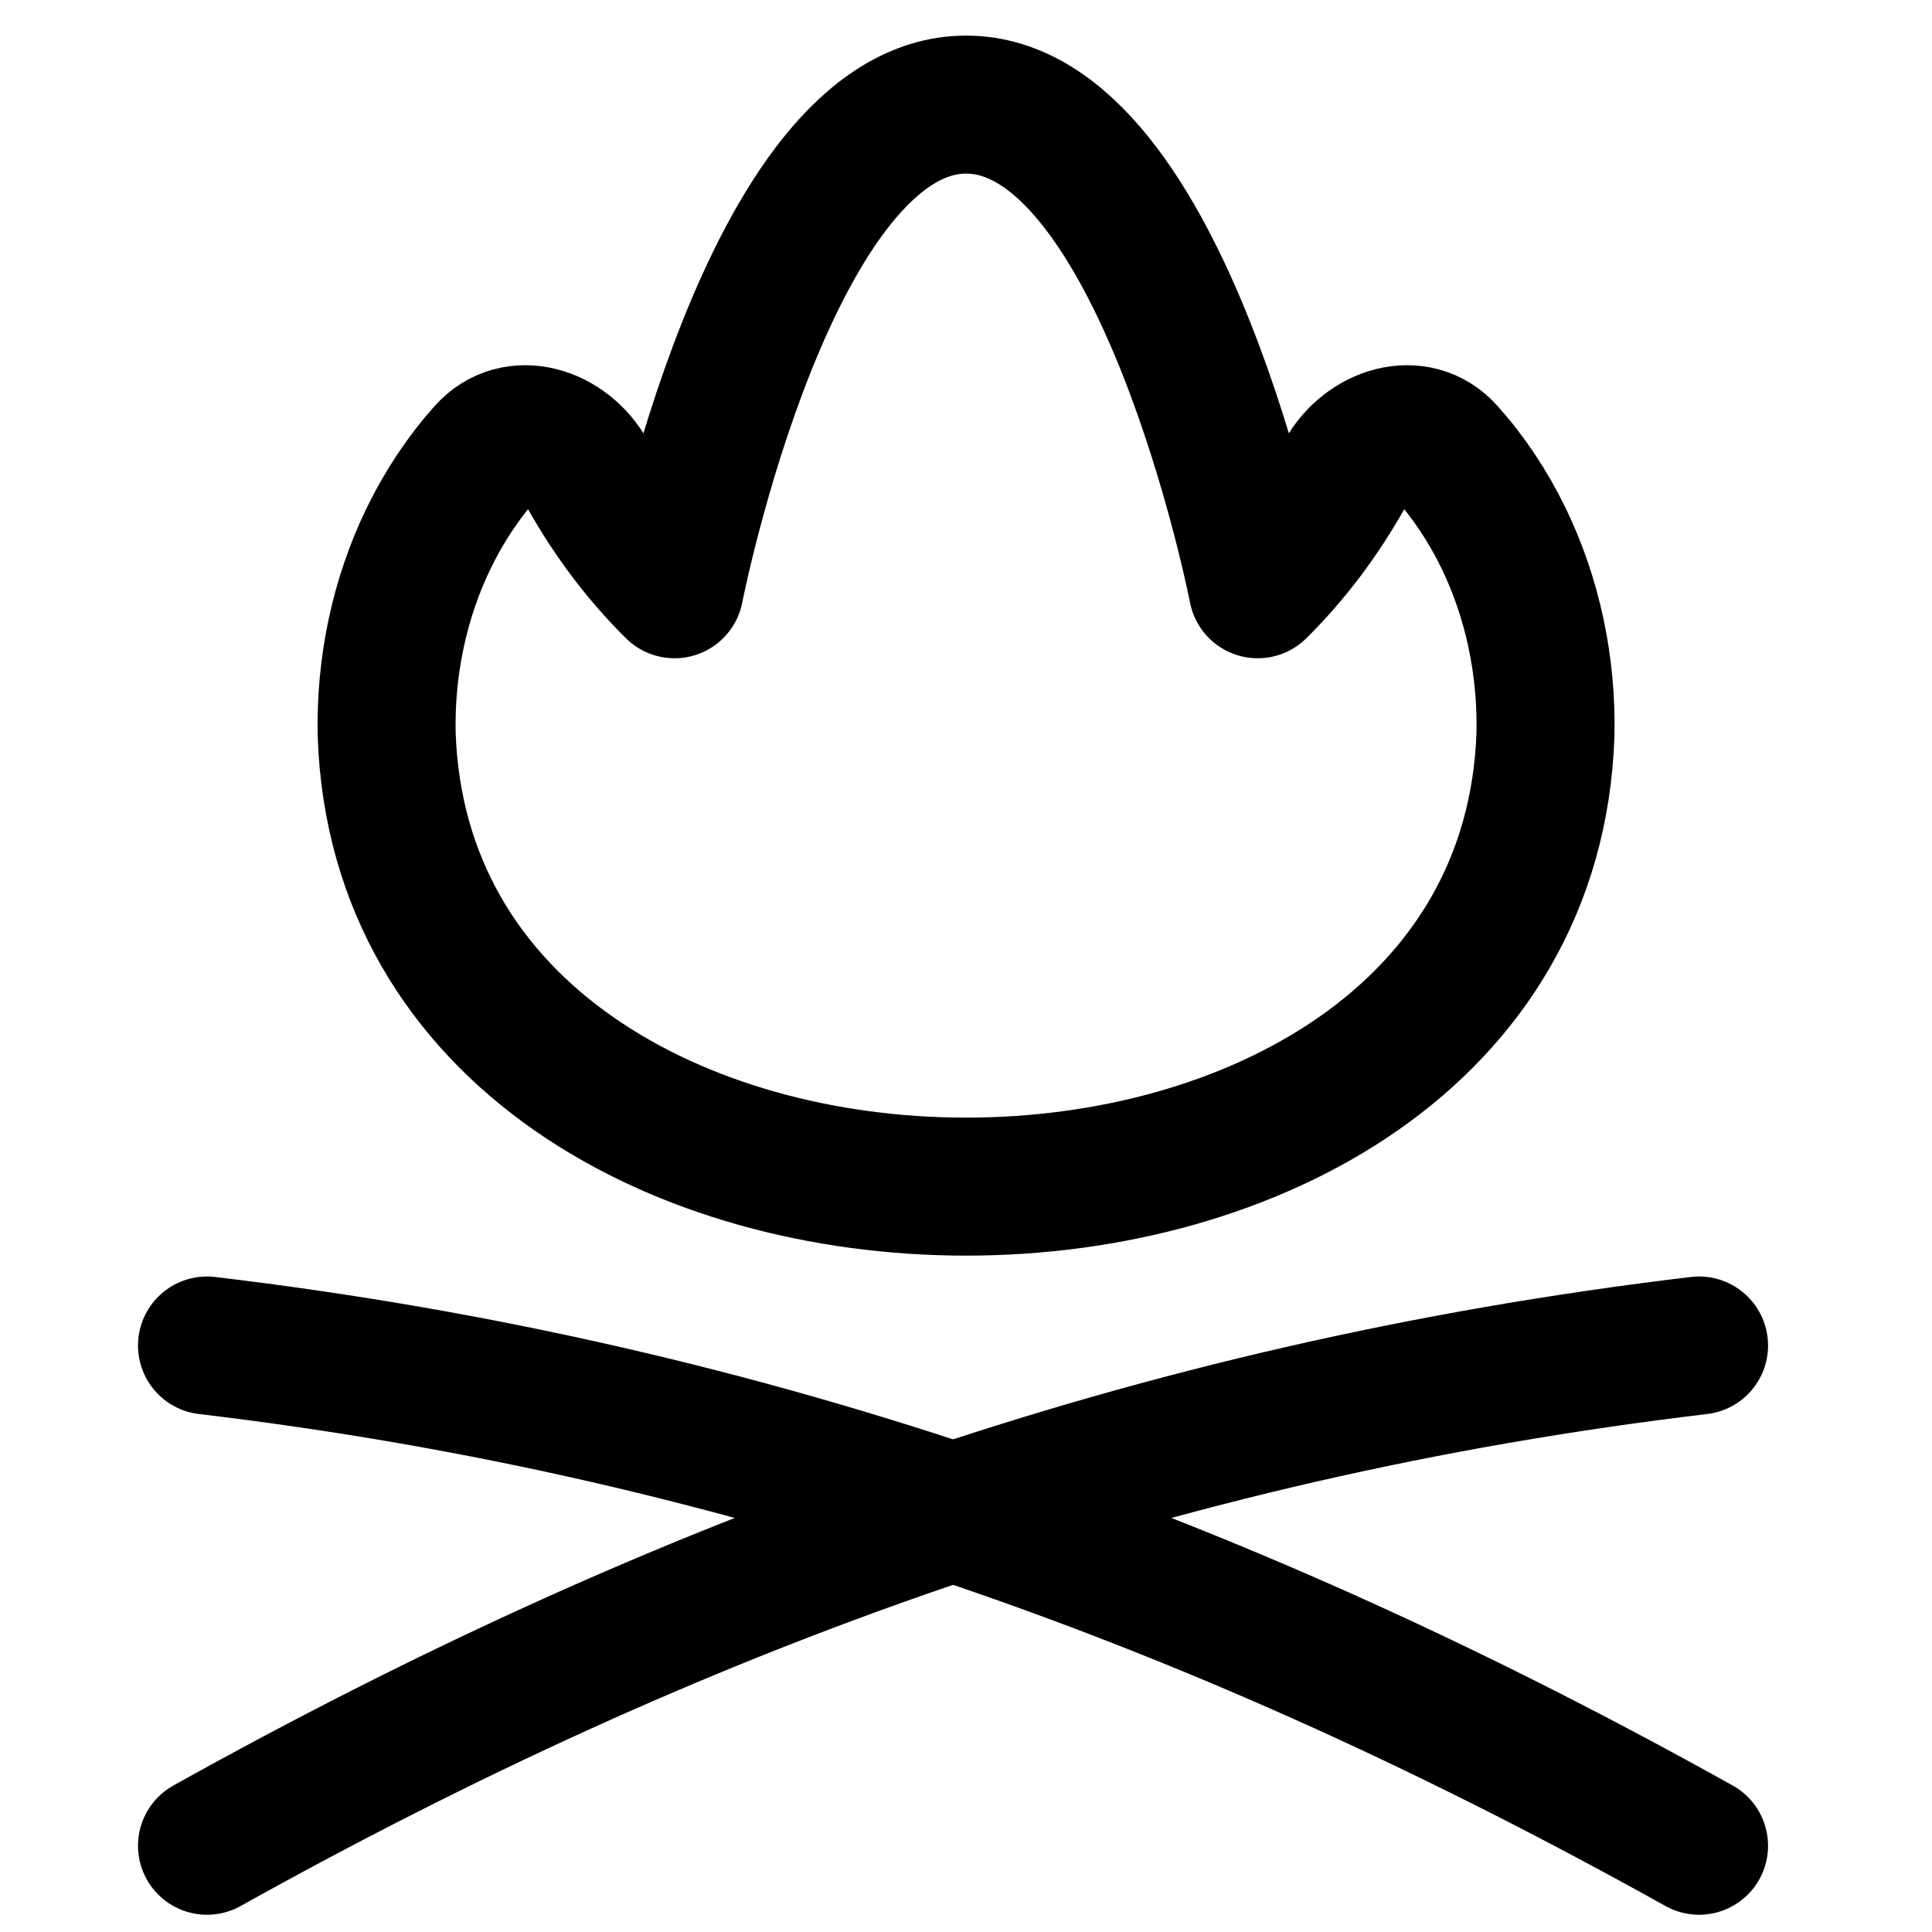 <svg xmlns="http://www.w3.org/2000/svg" fill="none" viewBox="0 0 14 14" id="Campfire--Streamline-Flex">
  <desc>
    Campfire Streamline Icon: https://streamlinehq.com
  </desc>
  <g id="campfire--campfire-burn-leisure-outdoor-activity">
    <path id="Vector 2791" stroke="#000000" stroke-linecap="round" stroke-linejoin="round" d="M12.312 13.375C8.906 11.476 5.461 10.221 1.5 9.75" stroke-width="1"></path>
    <path id="Vector 2792" stroke="#000000" stroke-linecap="round" stroke-linejoin="round" d="M1.5 13.375c3.407 -1.899 6.852 -3.154 10.812 -3.625" stroke-width="1"></path>
    <path id="Subtract" stroke="#000000" stroke-linecap="round" stroke-linejoin="round" d="M2.802 5.322c-0.011 -0.498 0.095 -0.991 0.305 -1.423 0.113 -0.232 0.253 -0.442 0.416 -0.624 0.213 -0.239 0.577 -0.121 0.733 0.159 0.175 0.312 0.387 0.594 0.632 0.836 0 0 0.686 -3.512 2.113 -3.512 1.428 0 2.113 3.512 2.113 3.512 0.245 -0.242 0.457 -0.524 0.632 -0.836 0.156 -0.28 0.52 -0.398 0.733 -0.159 0.163 0.182 0.303 0.392 0.416 0.624 0.21 0.433 0.315 0.925 0.304 1.423 -0.15 4.369 -8.246 4.369 -8.397 -0Z" stroke-width="1"></path>
  </g>
</svg>